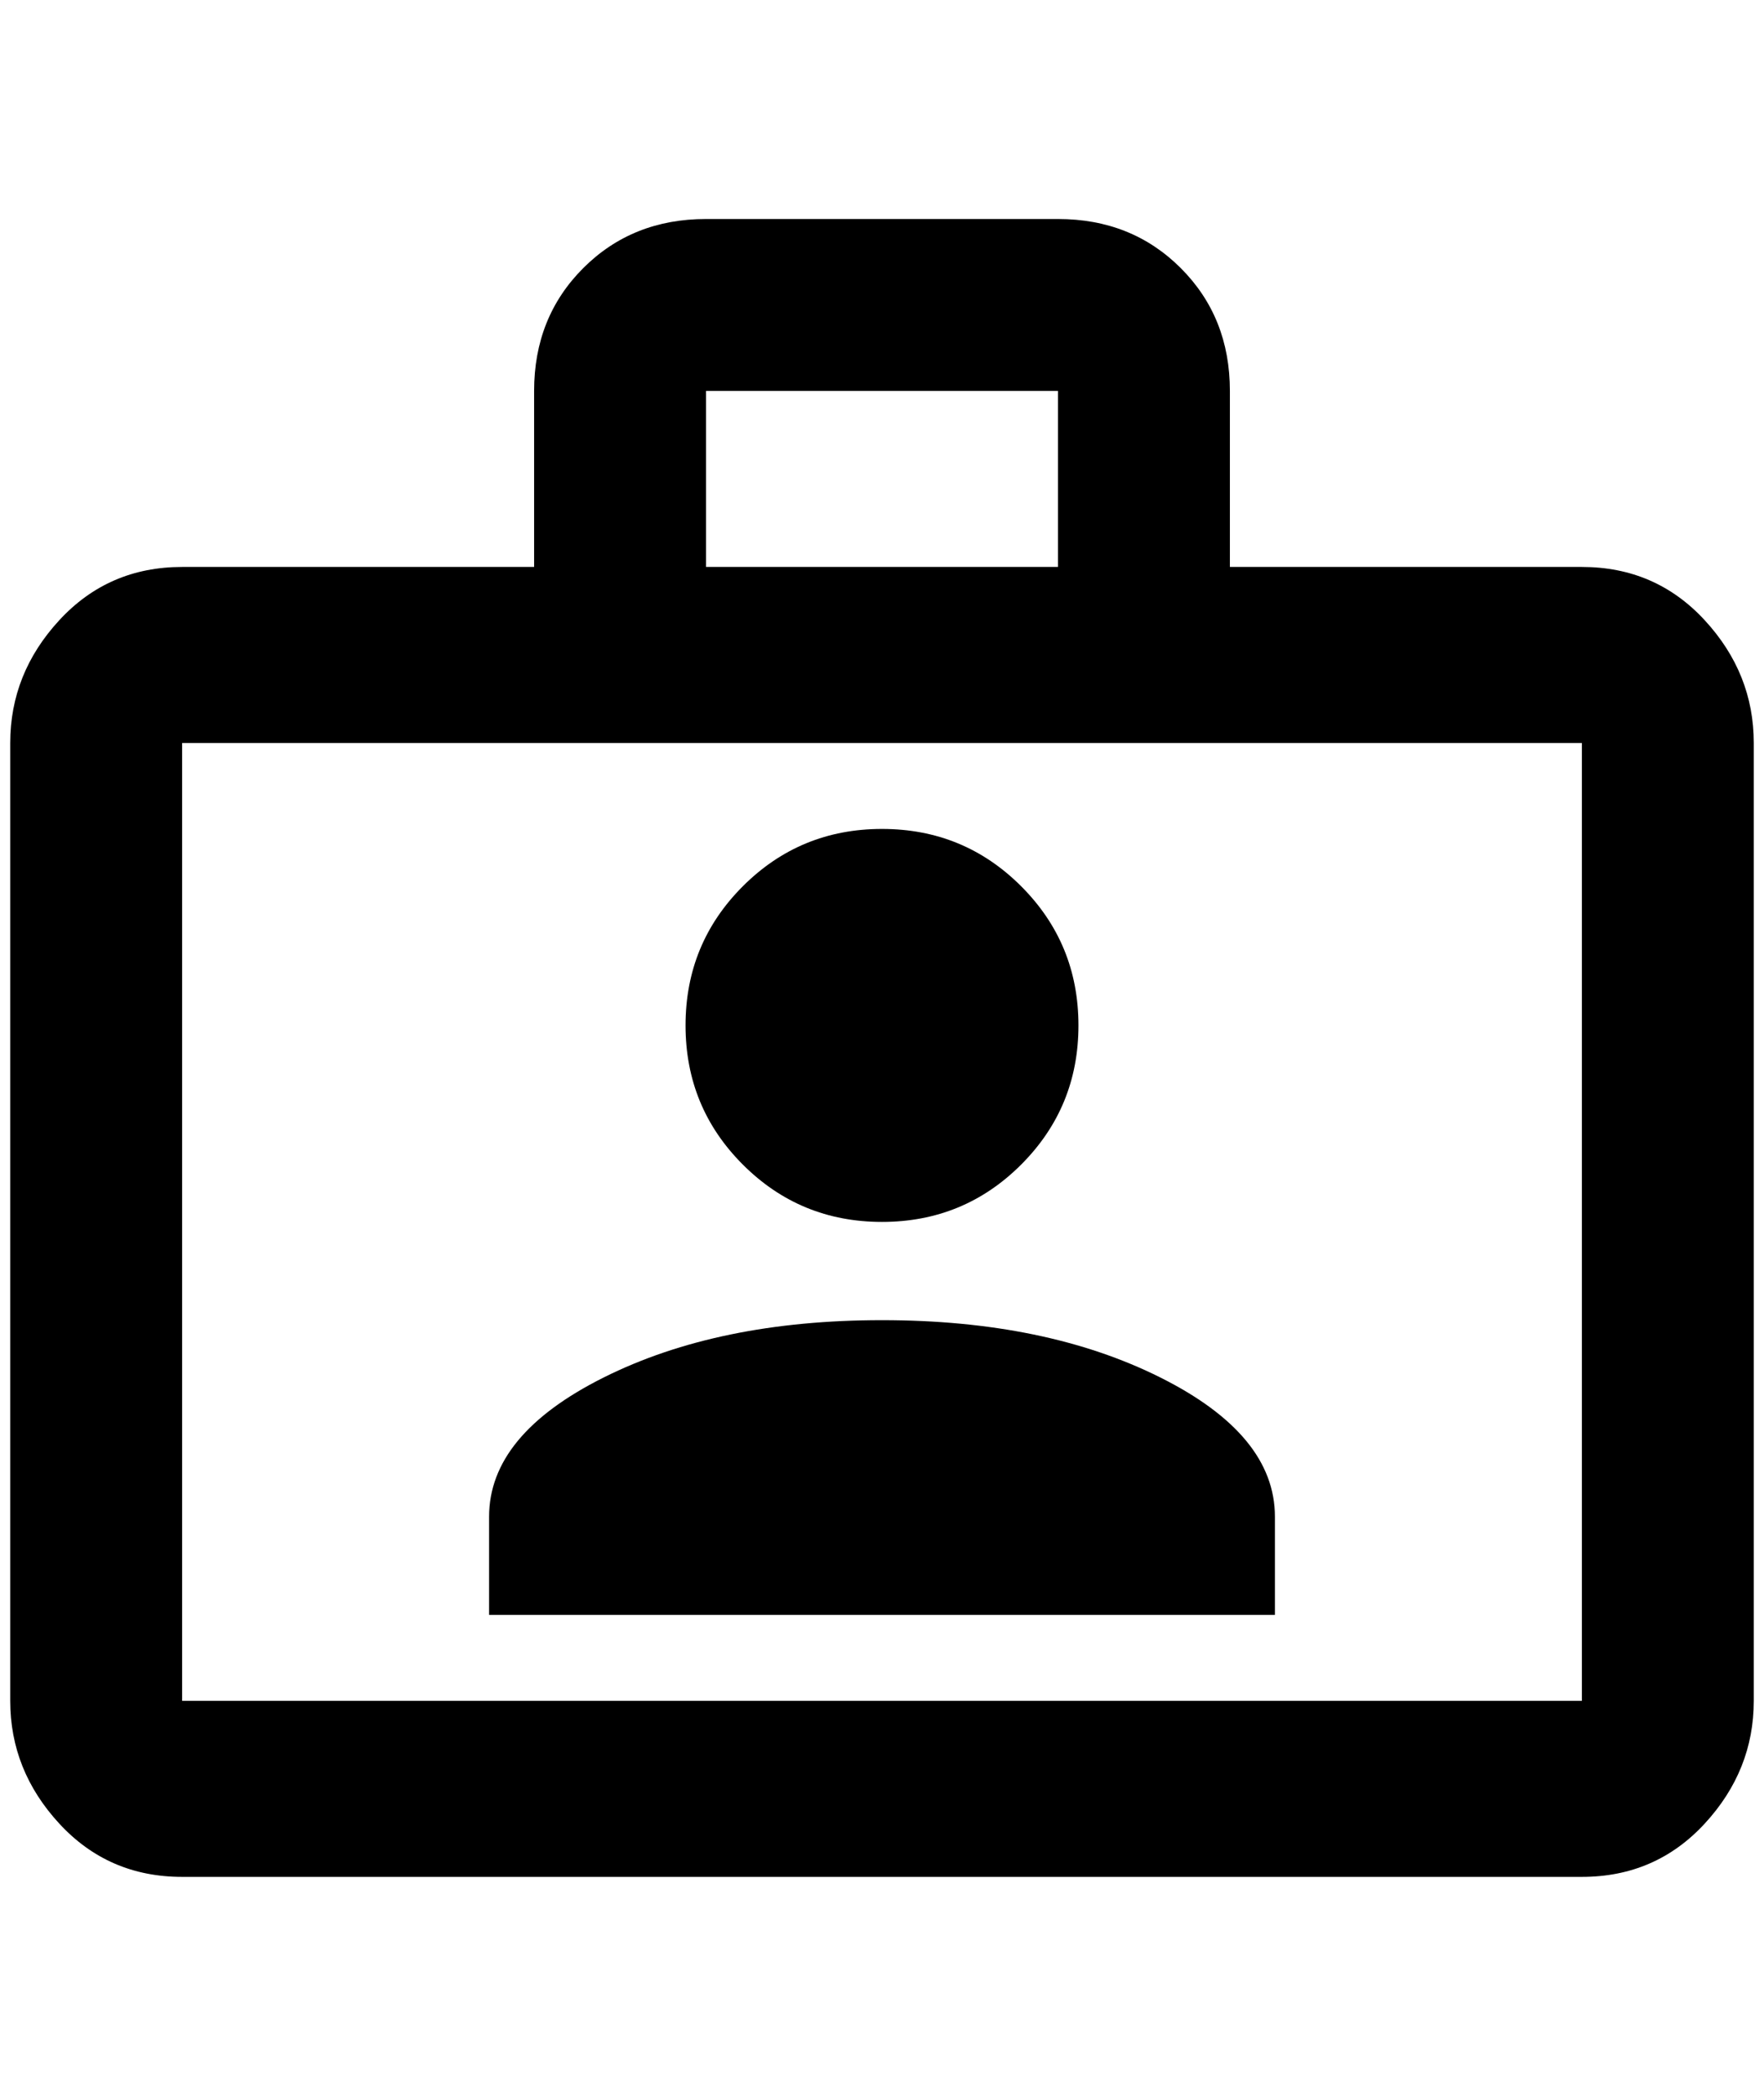 <?xml version="1.0" standalone="no"?>
<!DOCTYPE svg PUBLIC "-//W3C//DTD SVG 1.1//EN" "http://www.w3.org/Graphics/SVG/1.1/DTD/svg11.dtd" >
<svg xmlns="http://www.w3.org/2000/svg" xmlns:xlink="http://www.w3.org/1999/xlink" version="1.1" viewBox="-10 0 1724 2048">
   <path fill="currentColor"
d="M1536 554q72 0 120 52t48 120v936q0 68 -48 120t-120 52h-1368q-72 0 -120 -52t-48 -120v-936q0 -68 48 -120t120 -52h344v-172q0 -72 48 -120t120 -48h344q72 0 120 48t48 120v172h344zM168 726v936h1368v-936h-1368zM1024 554v-172h-344v172h344zM852 810q80 0 136 56
t56 136t-56 136t-136 56t-136 -56t-56 -136t56 -136t136 -56zM1236 1578h-768v-96q0 -80 112 -136t272 -56t272 56t112 136v96z" />
</svg>
